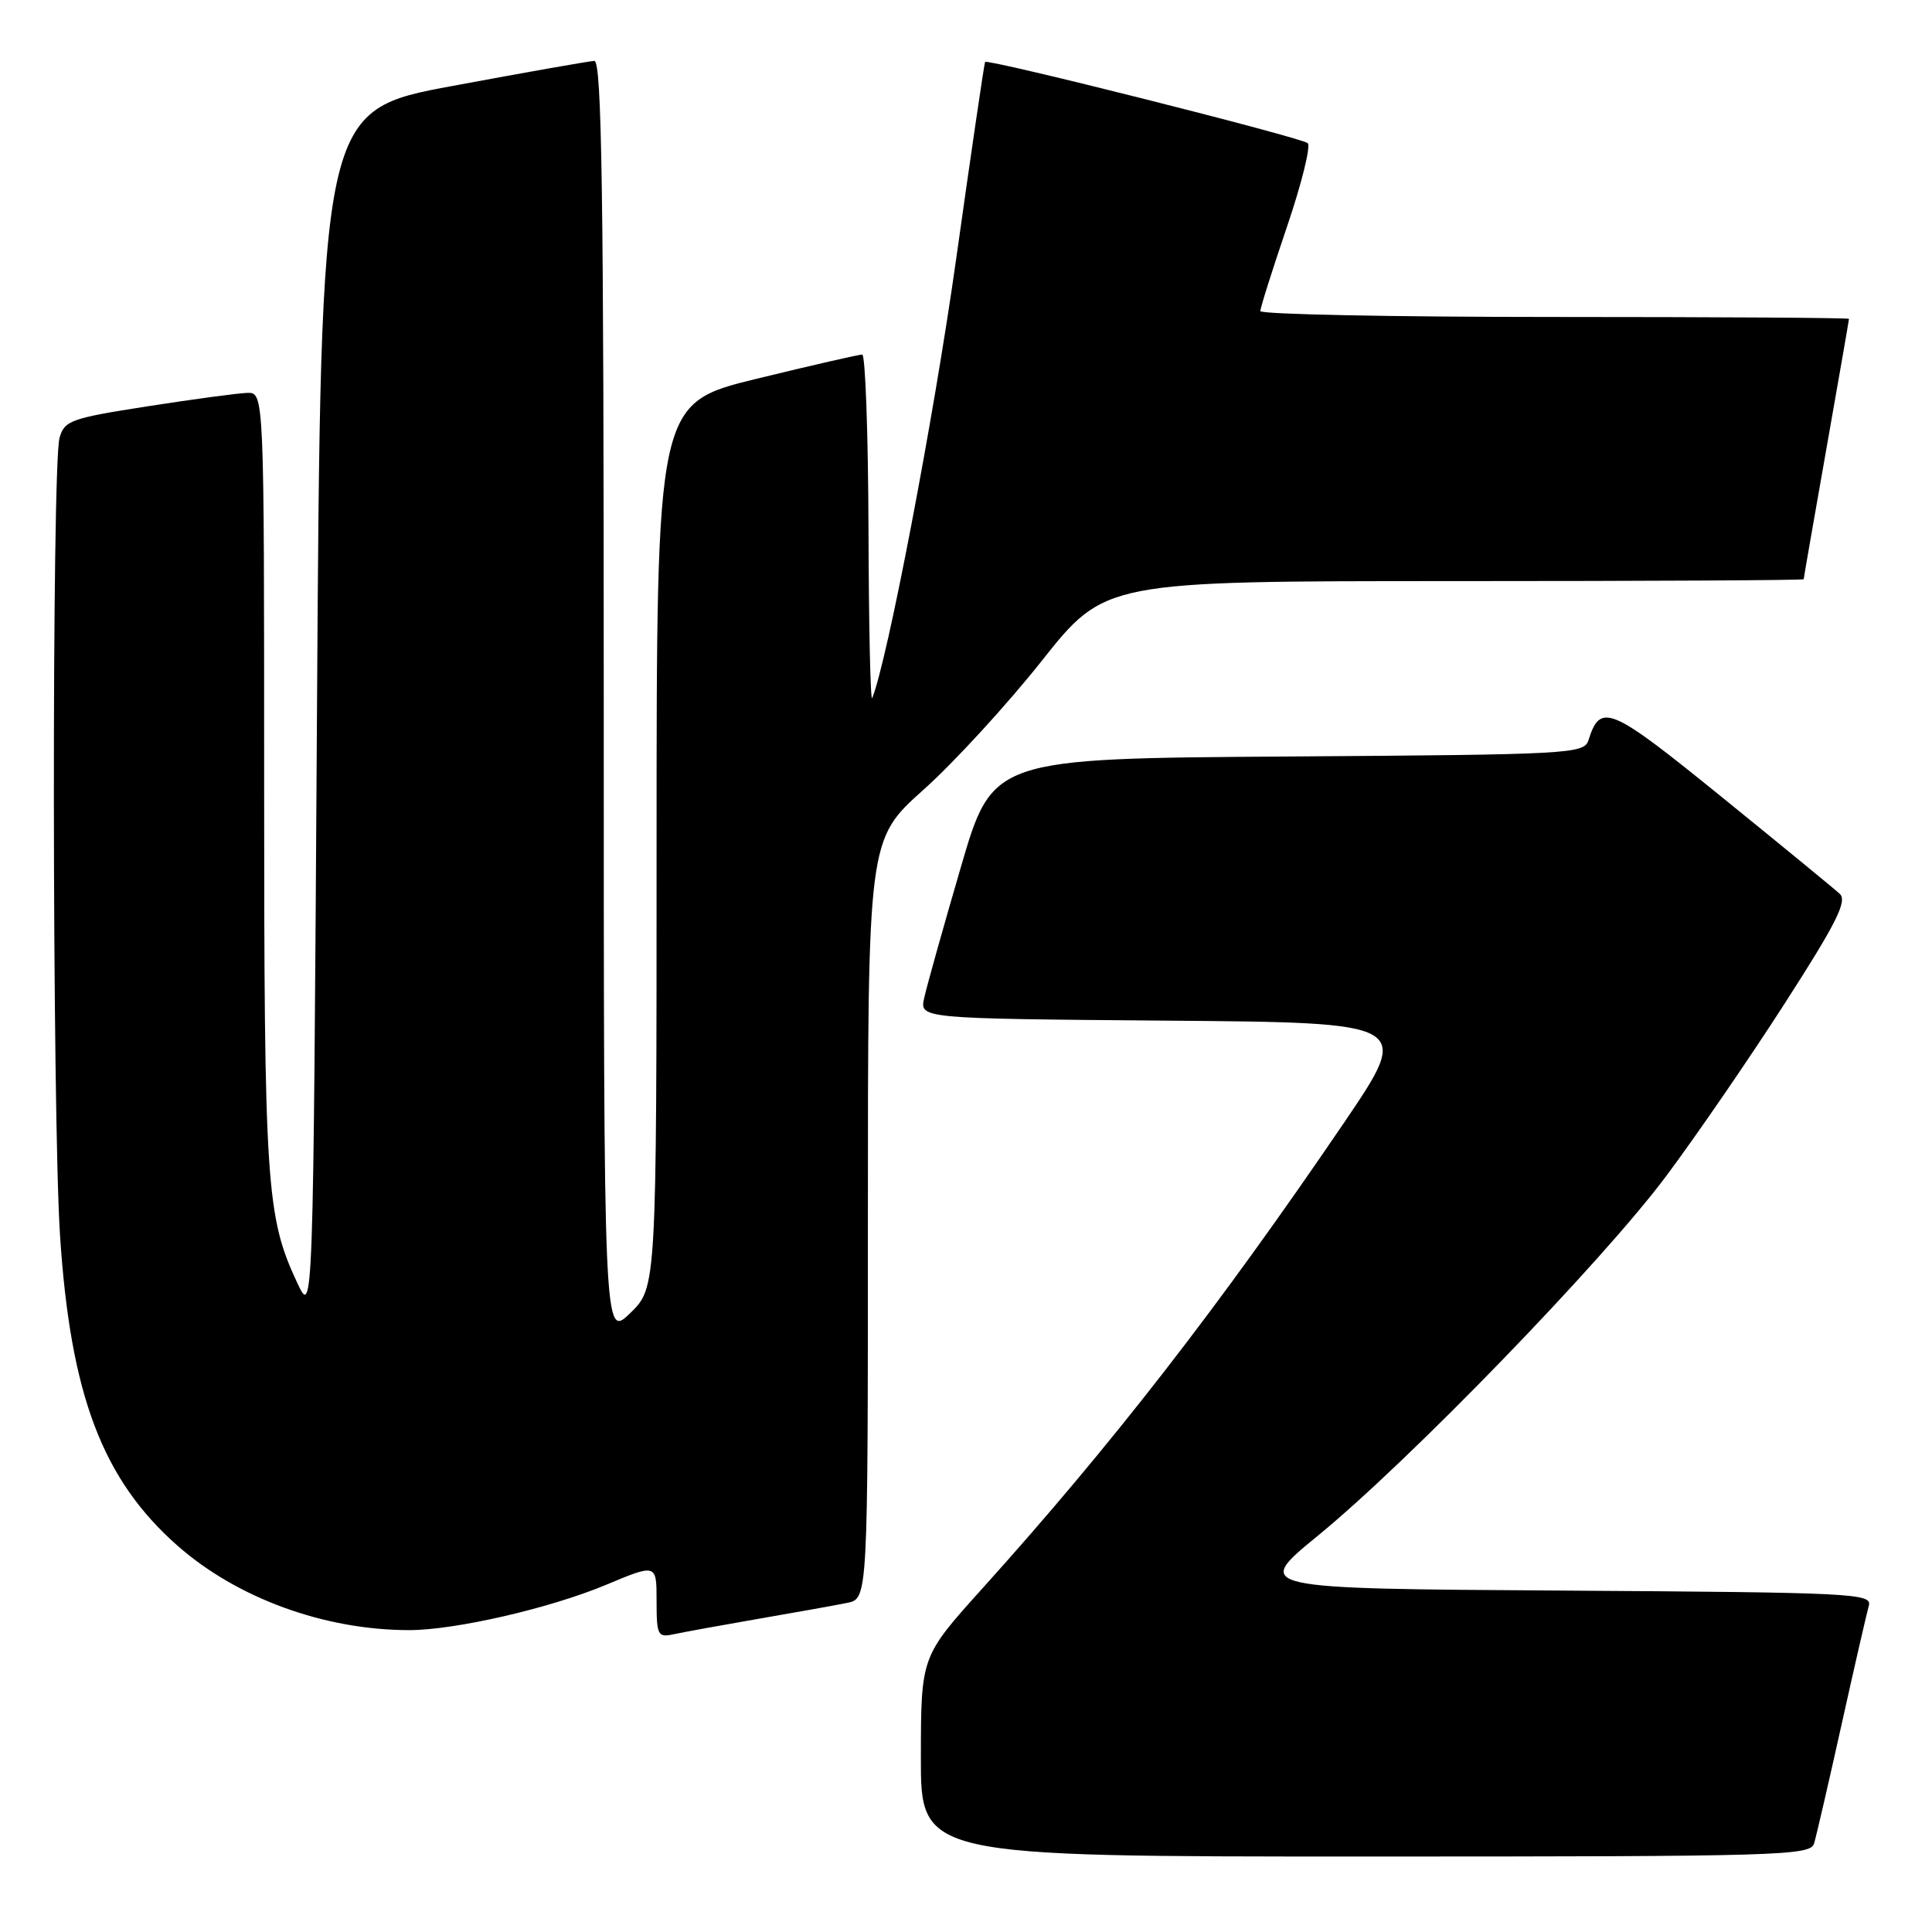 <?xml version="1.0" encoding="UTF-8" standalone="no"?>
<!DOCTYPE svg PUBLIC "-//W3C//DTD SVG 1.1//EN" "http://www.w3.org/Graphics/SVG/1.1/DTD/svg11.dtd" >
<svg xmlns="http://www.w3.org/2000/svg" xmlns:xlink="http://www.w3.org/1999/xlink" version="1.1" viewBox="0 0 256 256">
 <g >
 <path fill="currentColor"
d=" M 240.38 244.25 C 240.67 243.29 242.31 236.20 244.02 228.50 C 245.73 220.80 247.36 213.72 247.63 212.76 C 248.10 211.13 245.53 211.01 207.09 210.76 C 166.06 210.50 166.06 210.50 174.61 203.50 C 186.73 193.59 212.25 167.24 220.73 155.90 C 224.68 150.62 231.77 140.30 236.48 132.97 C 243.34 122.31 244.80 119.39 243.78 118.44 C 243.08 117.79 236.03 112.01 228.13 105.60 C 213.31 93.58 212.07 93.05 210.48 98.08 C 209.90 99.89 208.17 99.99 170.69 100.24 C 131.51 100.50 131.51 100.50 127.29 115.00 C 124.96 122.97 122.79 130.73 122.46 132.24 C 121.85 134.97 121.85 134.97 154.48 135.24 C 187.10 135.50 187.10 135.50 178.04 148.84 C 161.42 173.28 147.27 191.50 130.15 210.50 C 122.04 219.50 122.04 219.50 122.02 232.75 C 122.00 246.00 122.00 246.00 180.93 246.00 C 236.19 246.00 239.90 245.89 240.38 244.25 Z  M 100.50 214.50 C 105.45 213.65 110.74 212.70 112.25 212.39 C 115.00 211.84 115.00 211.84 115.00 161.54 C 115.00 111.25 115.00 111.25 122.34 104.67 C 126.38 101.06 133.45 93.36 138.05 87.55 C 146.42 77.00 146.42 77.00 192.71 77.00 C 218.17 77.00 239.00 76.89 239.00 76.75 C 239.00 76.61 240.35 68.85 242.00 59.50 C 243.65 50.15 245.00 42.39 245.00 42.25 C 245.00 42.11 227.45 42.00 206.00 42.00 C 184.55 42.00 167.00 41.65 167.00 41.22 C 167.00 40.79 168.59 35.76 170.53 30.05 C 172.47 24.34 173.71 19.35 173.28 18.97 C 172.42 18.21 130.87 7.75 130.53 8.21 C 130.42 8.37 128.68 20.20 126.67 34.50 C 123.70 55.57 117.55 87.70 115.57 92.50 C 115.34 93.05 115.12 83.04 115.08 70.25 C 115.04 57.46 114.66 46.99 114.25 46.98 C 113.84 46.97 107.54 48.41 100.25 50.19 C 87.00 53.43 87.00 53.43 87.00 112.02 C 87.00 170.61 87.00 170.61 83.50 174.00 C 80.00 177.39 80.00 177.39 80.00 92.70 C 80.00 25.57 79.74 8.01 78.75 8.07 C 78.06 8.10 69.62 9.59 60.00 11.38 C 42.50 14.62 42.50 14.62 42.00 94.56 C 41.50 174.50 41.50 174.50 39.38 169.97 C 35.27 161.20 35.00 157.03 35.00 103.45 C 35.00 52.00 35.00 52.00 32.75 52.06 C 31.51 52.10 25.57 52.90 19.54 53.84 C 9.38 55.42 8.53 55.73 7.89 58.02 C 6.85 61.74 6.91 147.40 7.95 163.63 C 9.32 184.83 13.57 196.05 23.53 204.82 C 31.45 211.79 43.01 216.00 54.23 216.00 C 60.28 216.00 72.85 213.11 80.25 210.02 C 87.00 207.19 87.00 207.19 87.00 212.12 C 87.00 216.70 87.16 217.00 89.25 216.55 C 90.49 216.28 95.55 215.36 100.50 214.50 Z "/>
</g>
</svg>